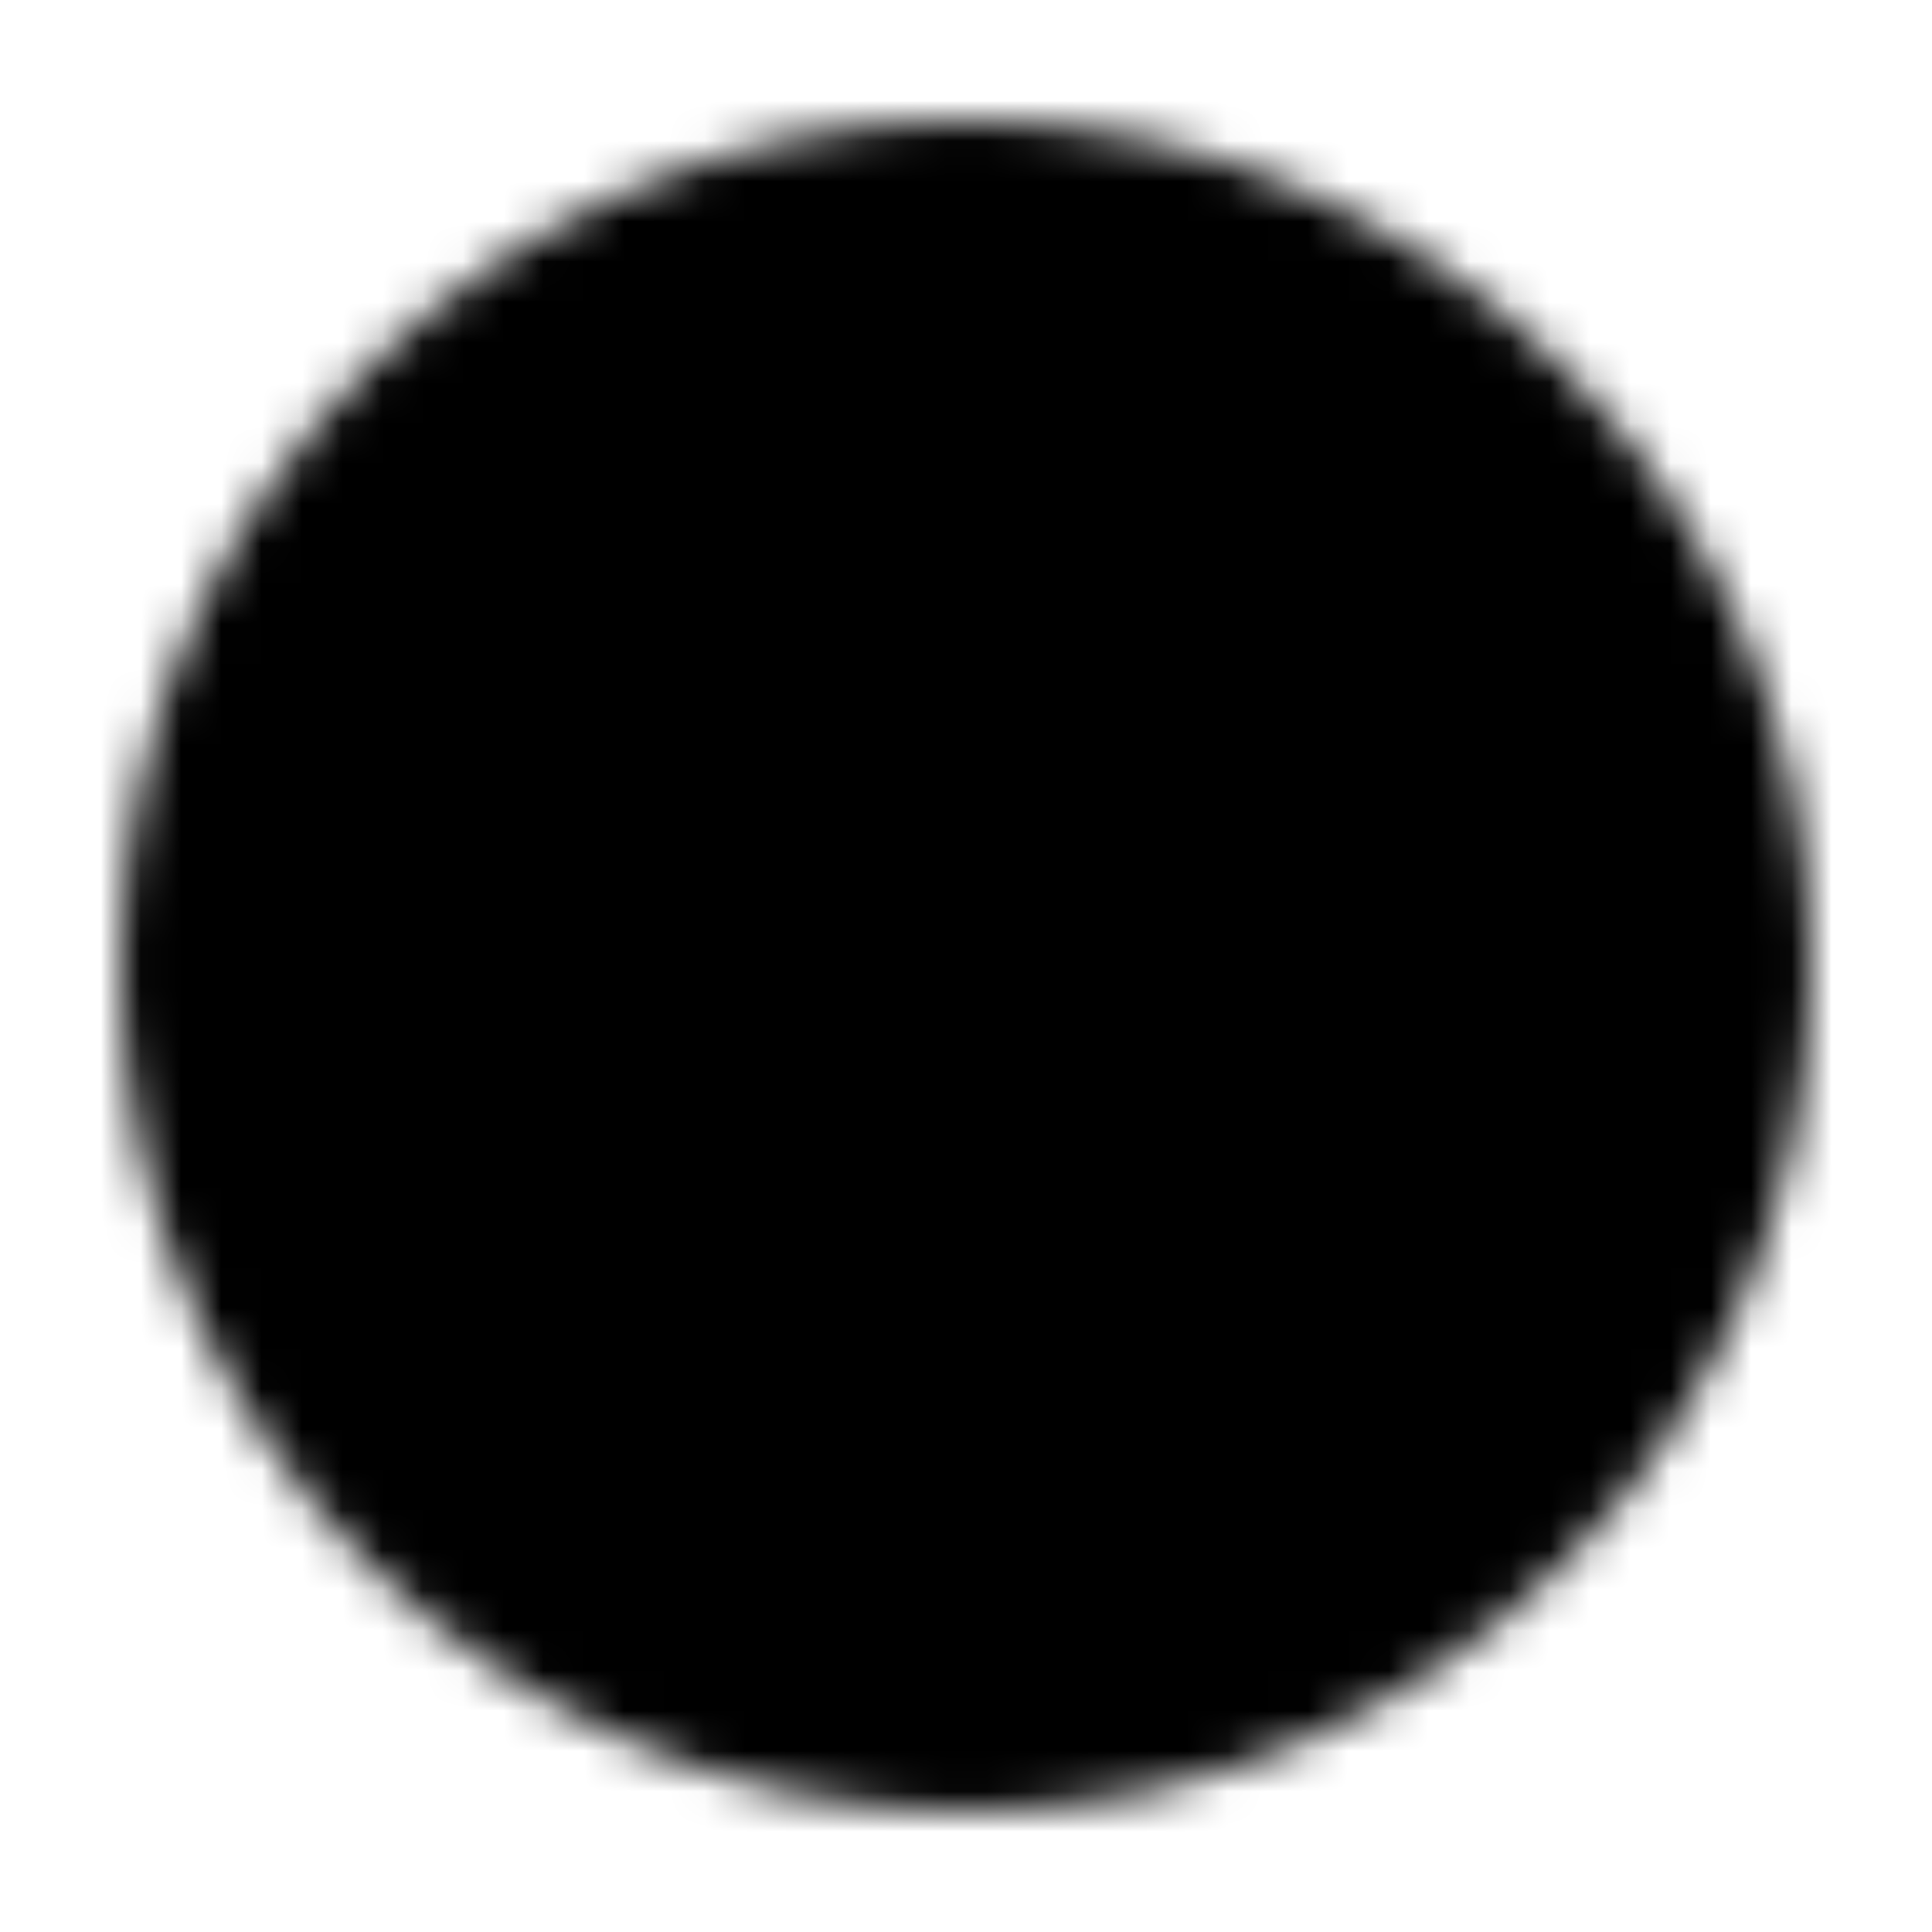 <svg xmlns="http://www.w3.org/2000/svg" width="1em" height="1em" viewBox="0 0 48 48"><defs><mask id="ipSSwitchOne0"><g fill="none" stroke-width="4"><circle cx="24" cy="24" r="19" fill="#fff" stroke="#fff"/><rect width="10.519" height="24.012" x="36.006" y="19.334" fill="#000" stroke="#000" rx="5.259" transform="rotate(90 36.006 19.334)"/><rect width="10" height="10" x="36.006" y="29.852" stroke="#000" rx="5" transform="rotate(-180 36.006 29.852)"/></g></mask></defs><path fill="currentColor" d="M0 0h48v48H0z" mask="url(#ipSSwitchOne0)"/></svg>